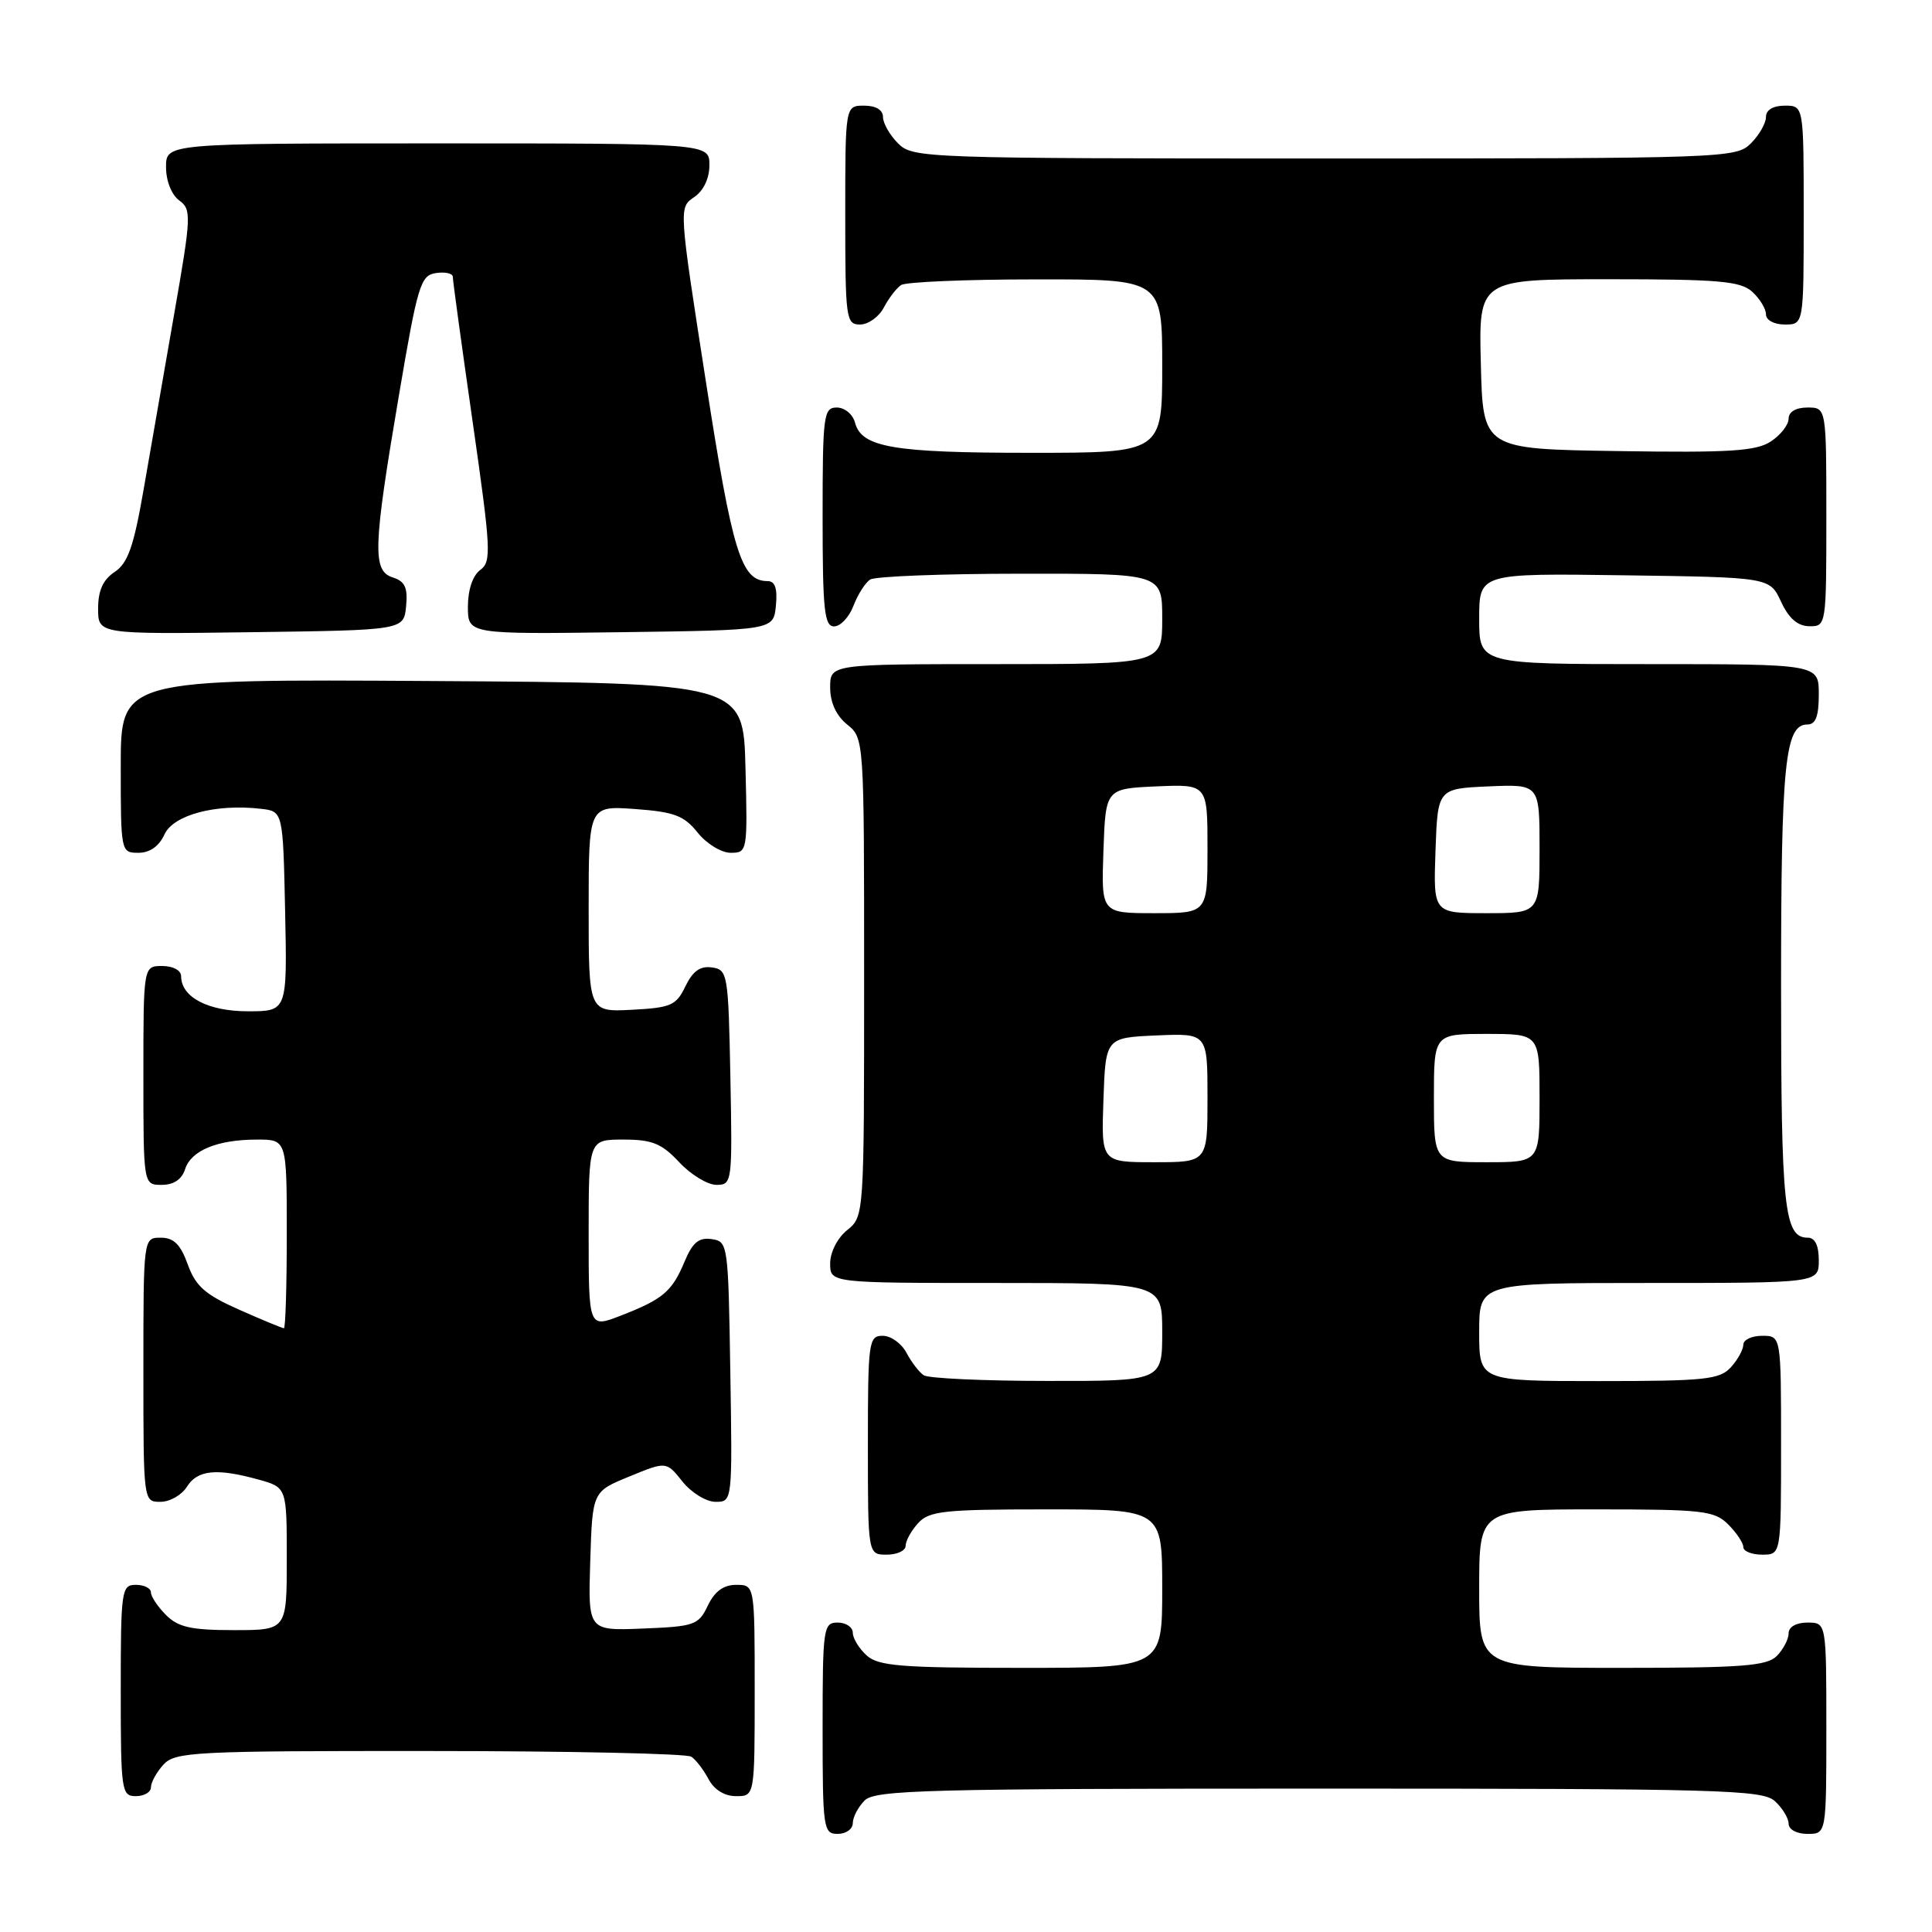 <?xml version="1.0" encoding="UTF-8" standalone="no"?>
<!DOCTYPE svg PUBLIC "-//W3C//DTD SVG 1.1//EN" "http://www.w3.org/Graphics/SVG/1.1/DTD/svg11.dtd" >
<svg xmlns="http://www.w3.org/2000/svg" xmlns:xlink="http://www.w3.org/1999/xlink" version="1.1" viewBox="0 0 256 256">
 <g >
 <path fill="currentColor"
d=" M 113.00 241.57 C 113.00 240.79 113.71 239.44 114.57 238.57 C 115.96 237.18 122.80 237.00 174.74 237.00 C 227.87 237.00 233.51 237.15 235.17 238.65 C 236.18 239.57 237.00 240.92 237.00 241.65 C 237.00 242.42 238.07 243.00 239.50 243.00 C 242.00 243.00 242.00 243.00 242.00 229.00 C 242.00 215.00 242.00 215.00 239.50 215.00 C 238.00 215.00 237.00 215.57 237.00 216.43 C 237.00 217.21 236.29 218.56 235.43 219.43 C 234.11 220.75 230.80 221.00 214.93 221.00 C 196.00 221.00 196.00 221.00 196.00 210.50 C 196.00 200.00 196.00 200.00 211.50 200.00 C 225.67 200.00 227.17 200.17 229.00 202.00 C 230.10 203.10 231.00 204.45 231.00 205.00 C 231.00 205.55 232.12 206.00 233.50 206.00 C 236.00 206.00 236.00 206.00 236.00 191.50 C 236.00 177.00 236.00 177.00 233.50 177.00 C 232.12 177.00 231.00 177.53 231.00 178.17 C 231.00 178.82 230.26 180.17 229.35 181.17 C 227.87 182.80 225.93 183.00 211.85 183.00 C 196.00 183.00 196.00 183.00 196.00 176.50 C 196.00 170.00 196.00 170.00 218.50 170.00 C 241.00 170.00 241.00 170.00 241.00 167.00 C 241.00 165.03 240.50 164.00 239.54 164.00 C 236.41 164.00 236.00 160.14 236.00 130.63 C 236.00 101.18 236.52 96.00 239.48 96.00 C 240.59 96.00 241.00 94.92 241.00 92.00 C 241.00 88.00 241.00 88.00 218.50 88.00 C 196.00 88.00 196.00 88.00 196.00 81.98 C 196.00 75.96 196.00 75.96 215.25 76.23 C 234.50 76.50 234.50 76.50 236.00 79.73 C 237.03 81.95 238.20 82.96 239.75 82.98 C 241.98 83.00 242.00 82.88 242.00 68.50 C 242.00 54.00 242.00 54.00 239.50 54.00 C 237.96 54.00 237.00 54.57 237.00 55.48 C 237.00 56.29 235.94 57.65 234.64 58.50 C 232.69 59.78 229.18 60.00 214.39 59.77 C 196.50 59.50 196.50 59.50 196.22 48.25 C 195.93 37.00 195.93 37.00 213.14 37.00 C 227.74 37.00 230.62 37.25 232.17 38.65 C 233.18 39.57 234.00 40.92 234.00 41.65 C 234.00 42.42 235.07 43.00 236.50 43.00 C 239.00 43.00 239.00 43.00 239.00 28.50 C 239.00 14.00 239.00 14.00 236.50 14.00 C 234.94 14.00 234.00 14.57 234.00 15.50 C 234.00 16.33 233.10 17.90 232.00 19.00 C 230.05 20.95 228.67 21.00 175.50 21.00 C 122.33 21.00 120.95 20.95 119.00 19.00 C 117.90 17.90 117.00 16.33 117.00 15.50 C 117.00 14.57 116.06 14.00 114.50 14.00 C 112.00 14.00 112.00 14.00 112.00 28.50 C 112.00 42.25 112.10 43.00 113.96 43.00 C 115.05 43.00 116.46 41.99 117.11 40.75 C 117.77 39.51 118.79 38.17 119.40 37.77 C 120.00 37.36 128.04 37.02 137.25 37.02 C 154.00 37.00 154.00 37.00 154.00 48.50 C 154.00 60.00 154.00 60.00 136.57 60.00 C 118.32 60.00 114.15 59.28 113.29 55.99 C 113.00 54.89 111.92 54.00 110.88 54.00 C 109.13 54.00 109.00 54.97 109.00 68.50 C 109.00 80.83 109.23 83.00 110.52 83.00 C 111.36 83.00 112.52 81.77 113.09 80.27 C 113.66 78.77 114.66 77.20 115.31 76.79 C 115.97 76.37 124.94 76.02 135.25 76.02 C 154.00 76.00 154.00 76.00 154.00 82.00 C 154.00 88.00 154.00 88.00 132.00 88.00 C 110.00 88.00 110.00 88.00 110.00 91.09 C 110.00 93.09 110.80 94.82 112.25 96.00 C 114.50 97.82 114.50 97.86 114.50 129.50 C 114.50 161.14 114.50 161.18 112.25 163.00 C 110.96 164.04 110.00 165.93 110.00 167.41 C 110.00 170.00 110.00 170.00 132.00 170.00 C 154.00 170.00 154.00 170.00 154.00 176.50 C 154.00 183.00 154.00 183.00 138.75 182.98 C 130.36 182.98 123.00 182.64 122.40 182.23 C 121.79 181.83 120.77 180.49 120.11 179.25 C 119.46 178.01 118.05 177.00 116.96 177.00 C 115.10 177.00 115.00 177.75 115.00 191.50 C 115.00 206.00 115.00 206.00 117.50 206.00 C 118.88 206.00 120.00 205.47 120.00 204.83 C 120.00 204.18 120.74 202.83 121.65 201.83 C 123.12 200.21 125.06 200.00 138.65 200.00 C 154.00 200.00 154.00 200.00 154.00 210.50 C 154.00 221.00 154.00 221.00 135.33 221.00 C 119.36 221.00 116.39 220.76 114.83 219.35 C 113.82 218.43 113.00 217.08 113.00 216.35 C 113.00 215.61 112.10 215.00 111.00 215.00 C 109.10 215.00 109.00 215.67 109.00 229.00 C 109.00 242.33 109.10 243.00 111.00 243.00 C 112.10 243.00 113.00 242.36 113.00 241.57 Z  M 20.00 236.83 C 20.00 236.18 20.74 234.83 21.65 233.83 C 23.20 232.13 25.62 232.00 56.90 232.02 C 75.38 232.02 91.00 232.36 91.60 232.77 C 92.21 233.17 93.23 234.51 93.89 235.75 C 94.63 237.15 96.00 238.00 97.54 238.00 C 100.00 238.00 100.00 238.00 100.00 224.00 C 100.00 210.00 100.00 210.00 97.55 210.00 C 95.87 210.00 94.70 210.86 93.79 212.75 C 92.56 215.33 92.03 215.52 85.20 215.79 C 77.92 216.09 77.92 216.09 78.21 206.87 C 78.50 197.64 78.50 197.64 83.40 195.64 C 88.29 193.63 88.29 193.63 90.43 196.31 C 91.61 197.79 93.58 199.00 94.81 199.00 C 97.05 199.00 97.05 199.00 96.77 181.75 C 96.50 164.81 96.46 164.49 94.29 164.19 C 92.60 163.94 91.76 164.64 90.70 167.19 C 89.04 171.15 87.84 172.16 82.25 174.33 C 78.00 175.98 78.00 175.98 78.00 163.49 C 78.00 151.00 78.00 151.00 82.60 151.00 C 86.42 151.00 87.67 151.51 90.00 154.00 C 91.54 155.65 93.76 157.00 94.93 157.00 C 97.01 157.00 97.05 156.70 96.78 142.75 C 96.51 128.99 96.42 128.49 94.33 128.19 C 92.78 127.97 91.79 128.68 90.82 130.69 C 89.61 133.22 88.92 133.53 83.74 133.80 C 78.00 134.10 78.00 134.10 78.00 120.43 C 78.00 106.76 78.00 106.76 84.15 107.20 C 89.34 107.58 90.64 108.07 92.44 110.32 C 93.62 111.80 95.58 113.00 96.82 113.00 C 99.03 113.00 99.06 112.83 98.78 101.75 C 98.50 90.50 98.50 90.50 57.25 90.24 C 16.00 89.98 16.00 89.98 16.00 101.49 C 16.00 112.89 16.02 113.00 18.34 113.00 C 19.85 113.00 21.07 112.14 21.79 110.57 C 22.97 107.98 28.58 106.48 34.56 107.17 C 37.50 107.50 37.50 107.50 37.78 120.75 C 38.06 134.00 38.06 134.00 32.86 134.00 C 27.56 134.00 24.00 132.13 24.00 129.35 C 24.00 128.58 22.93 128.00 21.50 128.00 C 19.00 128.00 19.00 128.00 19.00 142.50 C 19.00 157.00 19.00 157.00 21.43 157.00 C 23.01 157.00 24.09 156.28 24.52 154.94 C 25.31 152.44 28.80 151.00 34.07 151.00 C 38.00 151.00 38.00 151.00 38.00 163.50 C 38.00 170.38 37.83 176.00 37.62 176.00 C 37.42 176.00 34.75 174.90 31.71 173.55 C 27.19 171.55 25.93 170.44 24.88 167.55 C 23.92 164.88 23.02 164.00 21.30 164.00 C 19.00 164.00 19.00 164.00 19.00 181.50 C 19.00 199.00 19.00 199.00 21.26 199.00 C 22.50 199.00 24.08 198.10 24.77 197.00 C 26.16 194.77 28.70 194.51 34.25 196.05 C 38.00 197.09 38.00 197.09 38.00 206.55 C 38.00 216.00 38.00 216.00 31.00 216.00 C 25.33 216.00 23.62 215.62 22.00 214.00 C 20.90 212.90 20.00 211.55 20.00 211.00 C 20.00 210.45 19.10 210.00 18.00 210.00 C 16.10 210.00 16.00 210.67 16.00 224.00 C 16.00 237.33 16.10 238.00 18.00 238.00 C 19.10 238.00 20.00 237.47 20.00 236.83 Z  M 53.81 80.34 C 54.05 77.87 53.66 77.03 52.06 76.52 C 49.33 75.65 49.42 72.63 52.84 52.50 C 55.35 37.70 55.72 36.48 57.78 36.18 C 59.00 36.00 60.00 36.23 60.00 36.68 C 59.99 37.13 61.18 45.79 62.63 55.91 C 65.06 72.86 65.14 74.42 63.64 75.52 C 62.64 76.25 62.00 78.15 62.00 80.38 C 62.00 84.04 62.00 84.04 82.25 83.77 C 102.50 83.50 102.50 83.50 102.81 80.25 C 103.03 77.97 102.70 77.00 101.72 77.00 C 98.21 77.00 97.07 73.33 93.52 50.47 C 89.95 27.54 89.94 27.50 91.97 26.13 C 93.22 25.28 94.00 23.65 94.00 21.88 C 94.00 19.00 94.00 19.00 58.00 19.00 C 22.00 19.00 22.00 19.00 22.00 22.14 C 22.00 23.97 22.73 25.81 23.74 26.55 C 25.39 27.76 25.36 28.57 23.07 41.66 C 21.75 49.27 19.92 59.74 19.02 64.92 C 17.72 72.42 16.94 74.63 15.19 75.79 C 13.65 76.81 13.00 78.25 13.00 80.64 C 13.00 84.04 13.00 84.04 33.25 83.77 C 53.50 83.50 53.50 83.50 53.81 80.34 Z  M 146.21 145.75 C 146.50 137.50 146.50 137.50 153.25 137.20 C 160.00 136.91 160.00 136.91 160.00 145.45 C 160.00 154.00 160.00 154.00 152.96 154.00 C 145.92 154.00 145.92 154.00 146.21 145.75 Z  M 190.00 145.50 C 190.00 137.00 190.00 137.00 197.00 137.00 C 204.00 137.00 204.00 137.00 204.00 145.50 C 204.00 154.00 204.00 154.00 197.00 154.00 C 190.00 154.00 190.00 154.00 190.00 145.50 Z  M 146.21 112.75 C 146.50 104.50 146.50 104.50 153.25 104.20 C 160.00 103.91 160.00 103.91 160.00 112.45 C 160.00 121.00 160.00 121.00 152.96 121.00 C 145.92 121.00 145.92 121.00 146.21 112.75 Z  M 190.21 112.75 C 190.50 104.50 190.50 104.50 197.25 104.20 C 204.00 103.91 204.00 103.91 204.00 112.45 C 204.00 121.00 204.00 121.00 196.96 121.00 C 189.92 121.00 189.92 121.00 190.21 112.75 Z "/>
</g>
</svg>